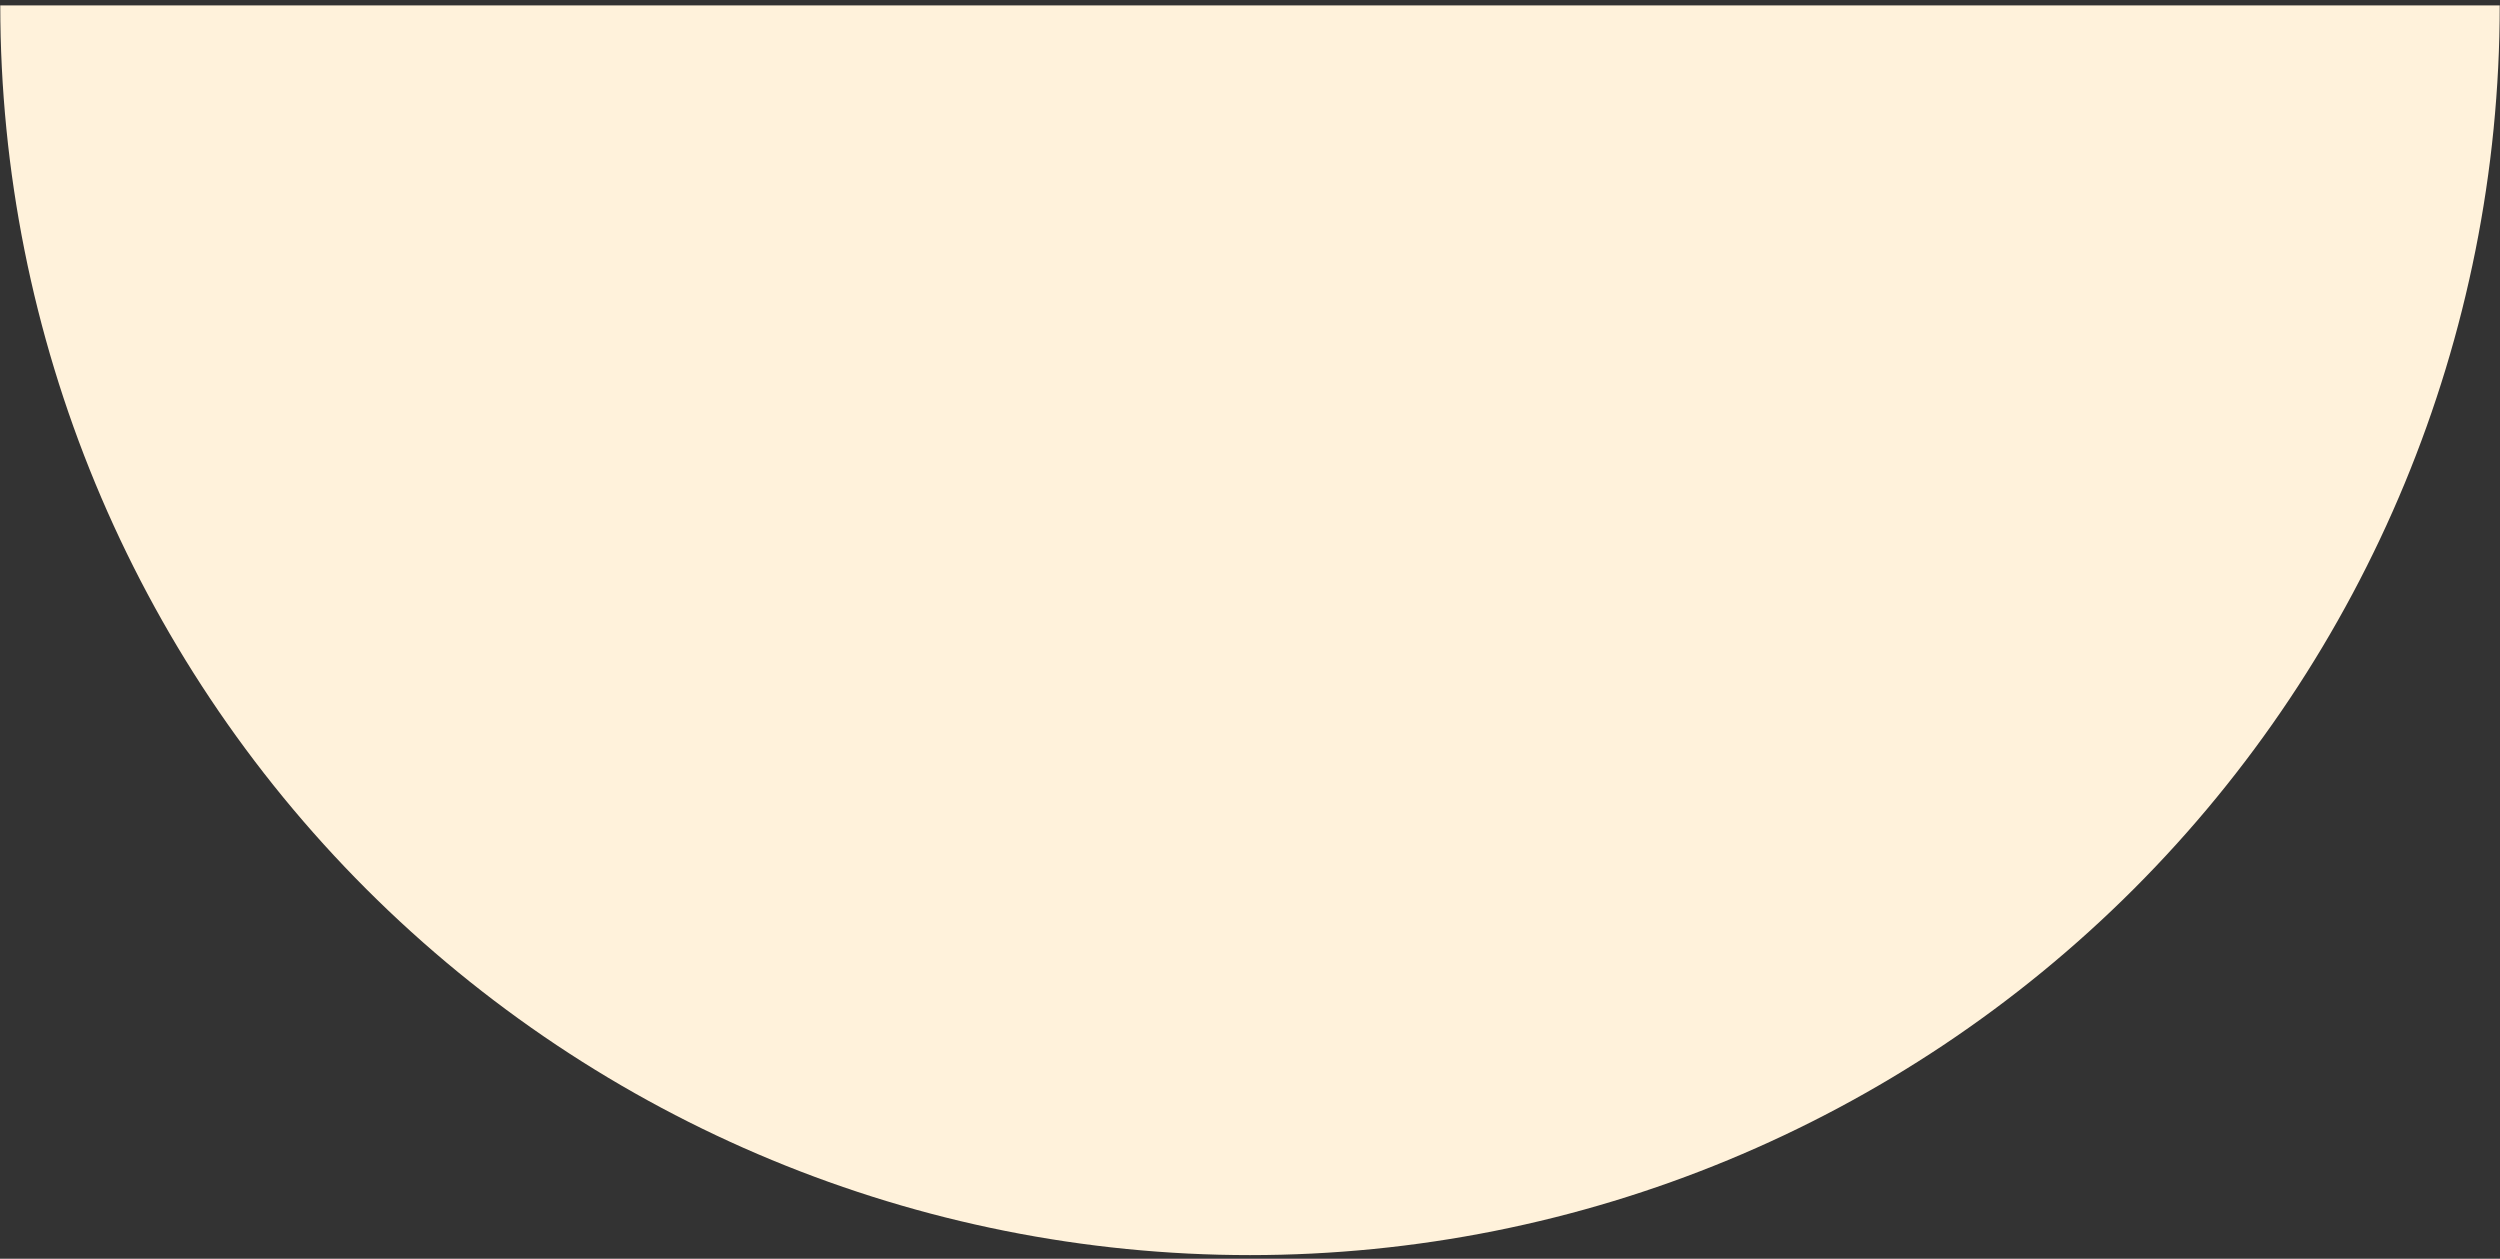 <svg width="143" height="72" viewBox="0 0 143 72" fill="none" xmlns="http://www.w3.org/2000/svg">
<rect x="0" y="0" width="143" height="72" fill="#333333" stroke="none"/>
<path d="M142.984 0.308C142.984 19.267 135.453 37.449 122.047 50.855C108.641 64.261 90.459 71.792 71.5 71.792C52.541 71.792 34.359 64.261 20.953 50.855C7.547 37.449 0.016 19.267 0.016 0.308L142.984 0.308Z" fill="#FFF2DB"/>
</svg>
